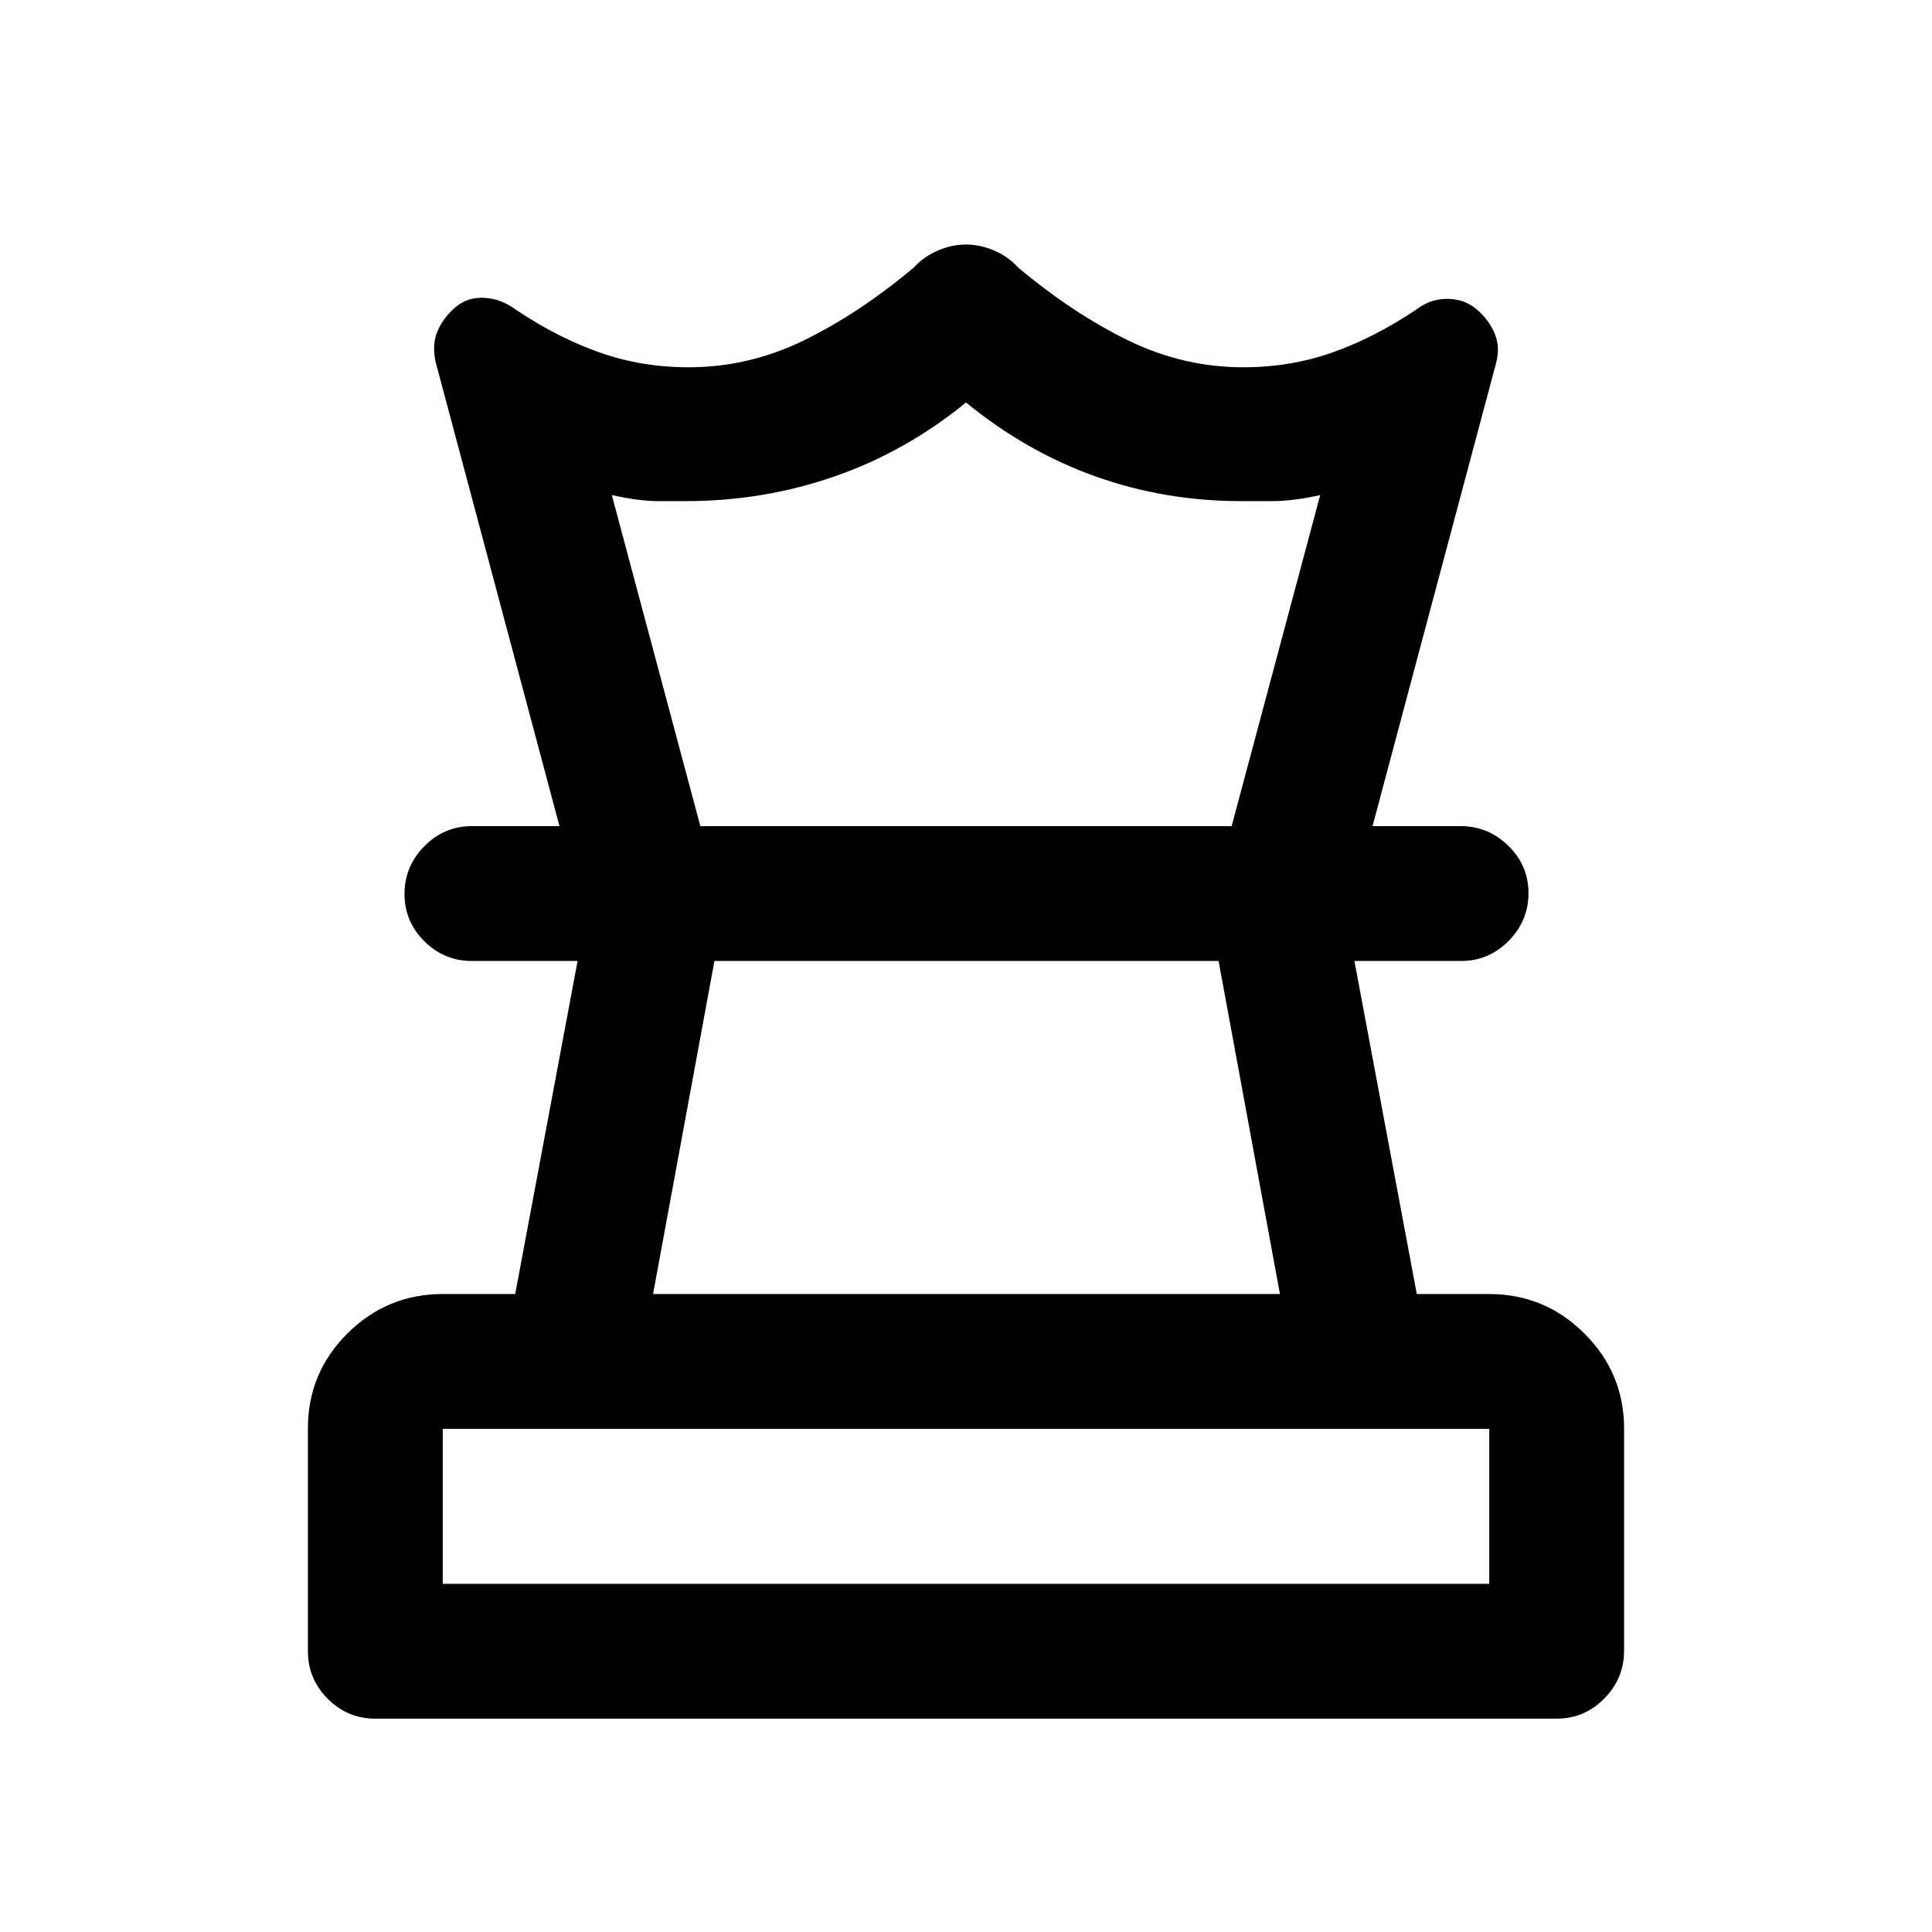 <svg xmlns="http://www.w3.org/2000/svg" height="20" viewBox="0 -960 960 960" width="20"><path d="M220-173h520v-77H220v77Zm104.5-144H636l-30.5-165.5H355L324.5-317Zm-138 211q-13.8 0-23.65-9.87-9.85-9.87-9.85-23.69v-110.69q0-27.69 19.68-47.22Q192.36-317 220-317h36l31-165.5h-52.5q-13.8 0-23.65-9.79-9.85-9.79-9.85-23.5t9.84-23.71q9.85-10 23.64-10h491.23q13.79 0 23.79 9.79t10 23.5q0 13.71-9.85 23.71t-23.65 10h-53L704-317h36q27.64 0 47.32 19.65T807-250.11v110.33q0 13.78-9.85 23.78-9.85 10-23.65 10h-587ZM480-838.5q7 0 14 3t12 8.5q27.31 22.86 54.65 36.18Q588-777.5 617.84-777.5q23.16 0 43.91-7.25Q682.5-792 703.5-806q7-5.5 15.5-5.5t14.5 5q6 5 9 11.77t1 14.73L682-549.5h-70L656-714q-13.5 3-23.75 3H616.5q-37.69 0-72.09-12.25Q510-735.5 480-760q-30 24.5-65.39 36.75T341-711h-14q-9.5 0-23-3l44 164.5h-70L216.5-780q-2-8.84 1-15.67t9-11.83q6-5 14.31-4.5t15.69 6q21 14 41.75 21.25t43.91 7.25q29.84 0 57.19-13.32Q426.69-804.14 454-827q5-5.5 12-8.5t14-3Zm0 356Zm0-67Zm0 376.5Z"/></svg>
